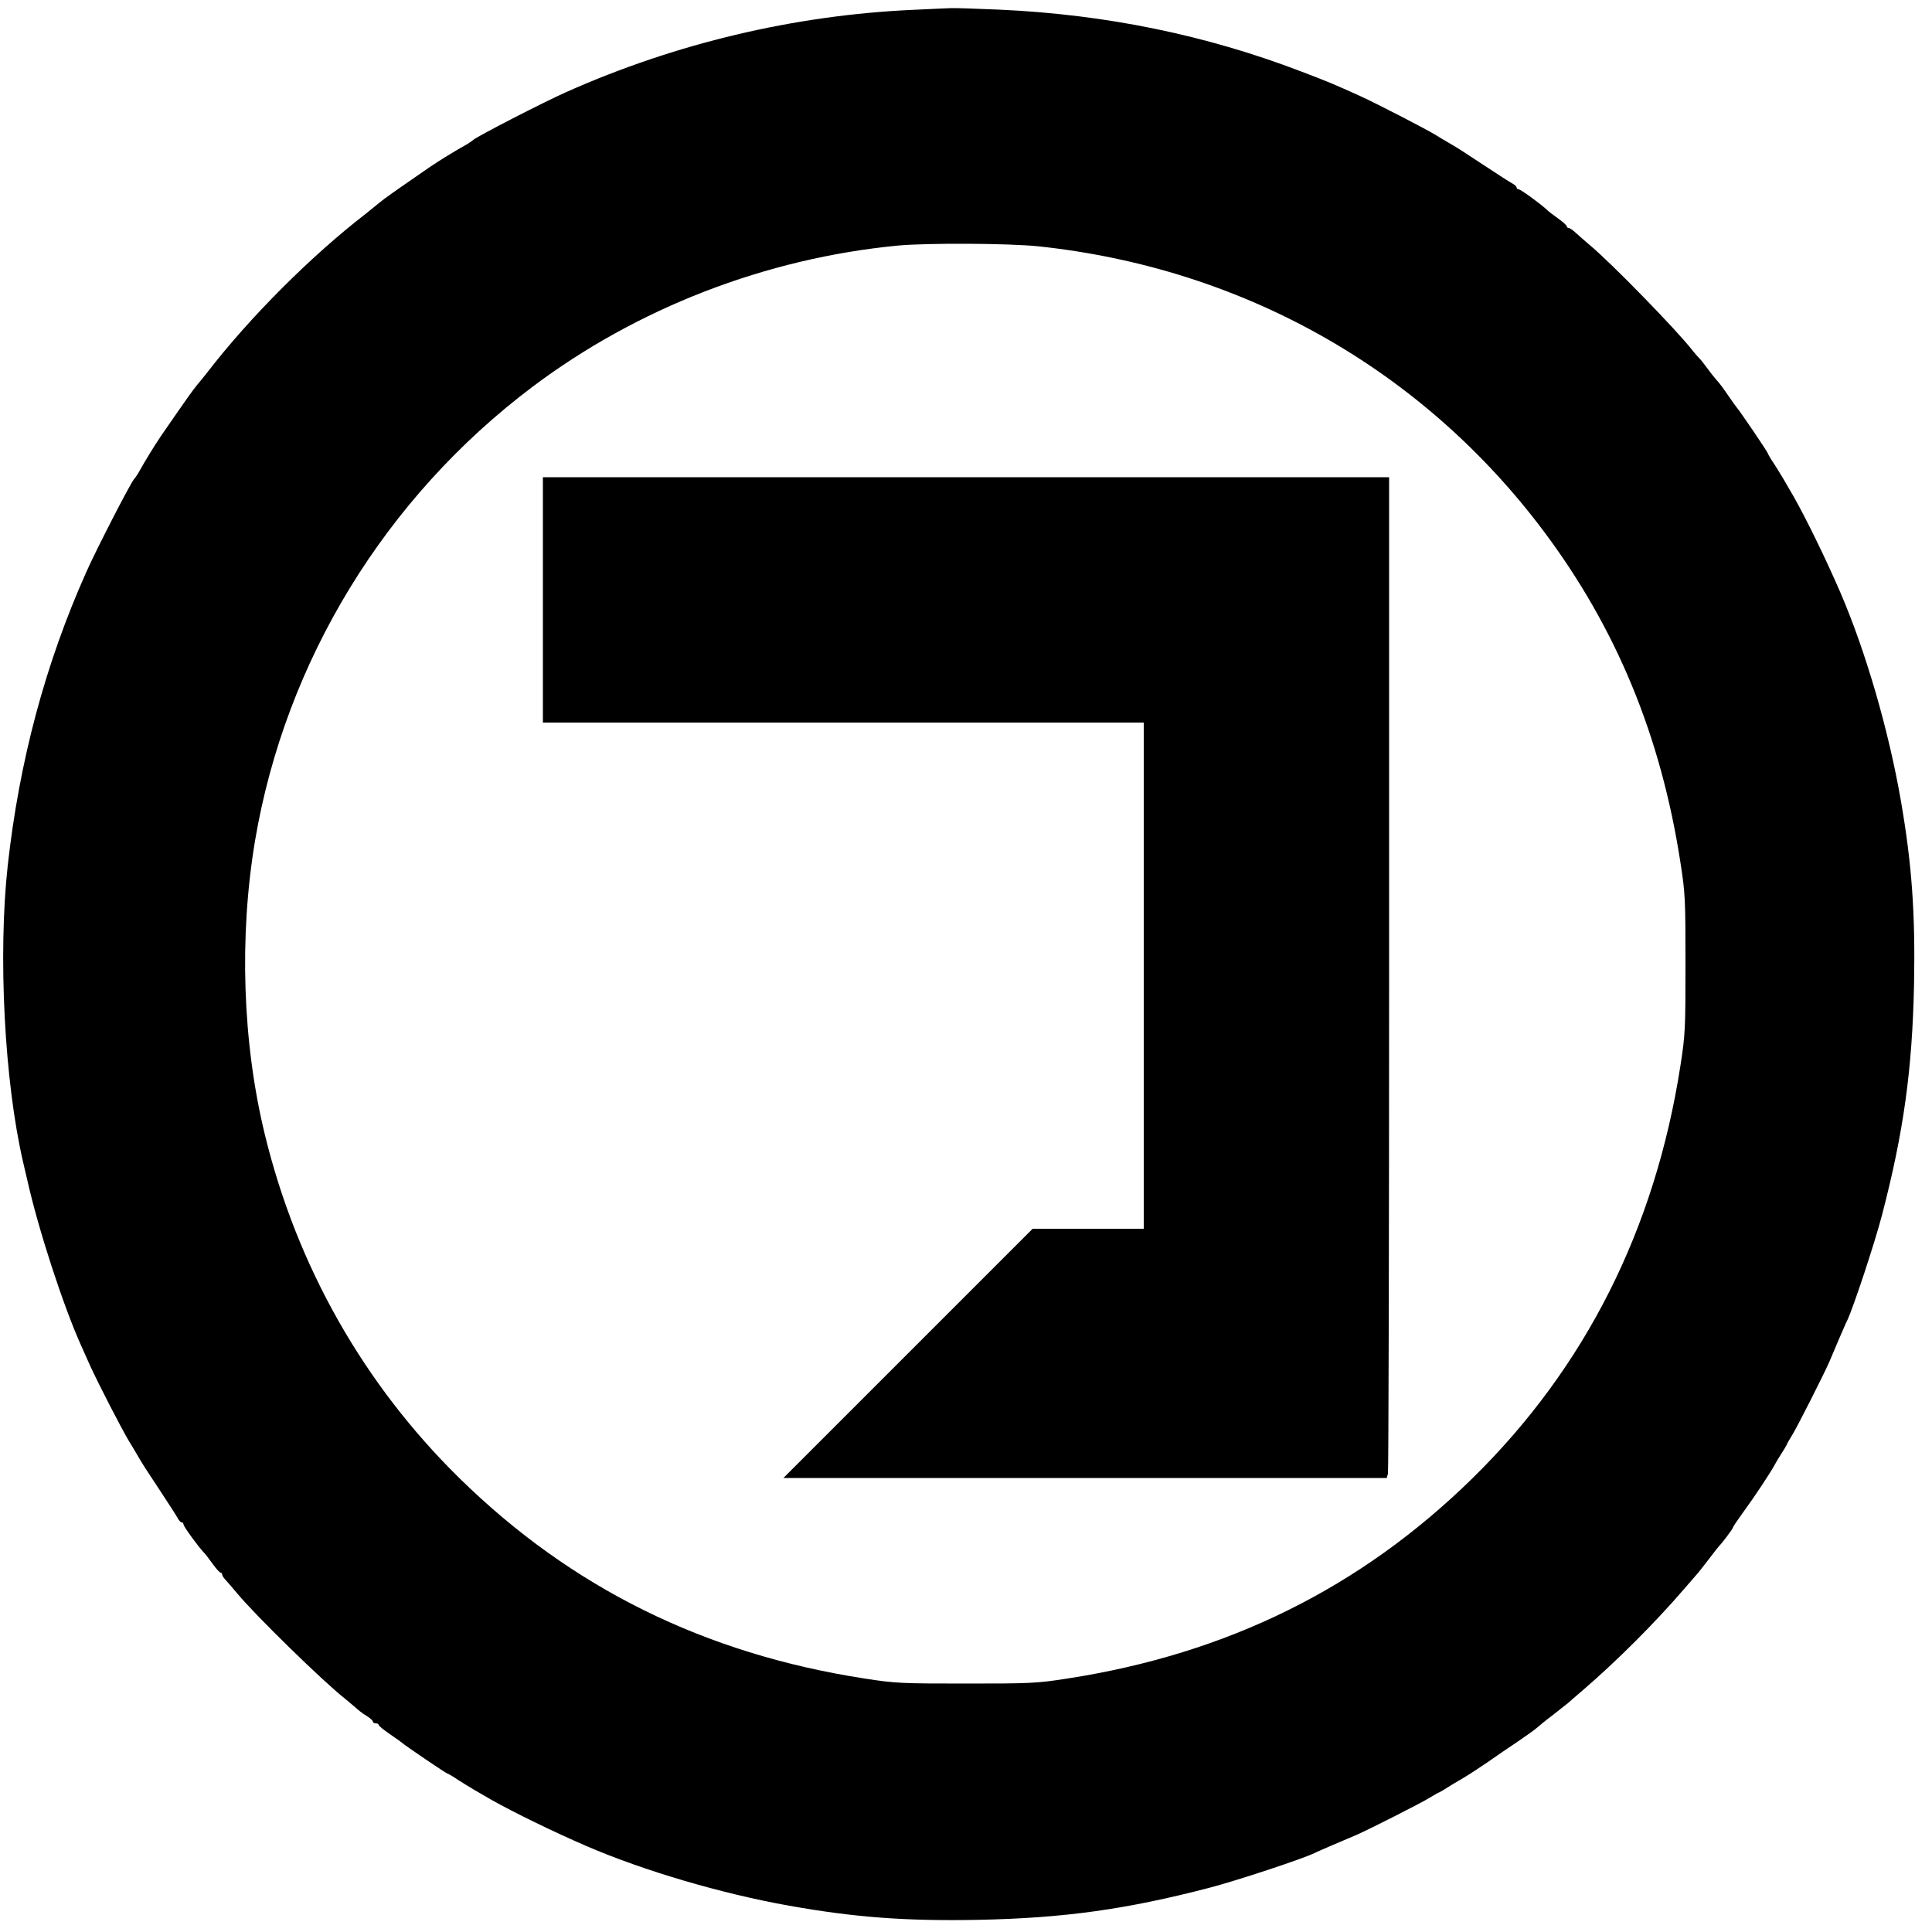 <?xml version="1.0" standalone="no"?>
<!DOCTYPE svg PUBLIC "-//W3C//DTD SVG 20010904//EN"
 "http://www.w3.org/TR/2001/REC-SVG-20010904/DTD/svg10.dtd">
<svg version="1.0" xmlns="http://www.w3.org/2000/svg"
 width="1000pt" height="1000pt" viewBox="0 0 1000 1000"
 preserveAspectRatio="xMidYMid meet">
<g transform="translate(0,1000) scale(0.1,-0.1)"
fill="#000000" stroke="none">
<path d="M4723 9949 c-614 -28 -1228 -174 -1793 -426 -121 -54 -451 -224 -479
-246 -7 -6 -21 -16 -31 -22 -77 -43 -139 -82 -193 -118 -200 -138 -235 -163
-263 -186 -17 -14 -48 -39 -69 -56 -282 -217 -603 -538 -820 -820 -16 -21 -42
-52 -56 -69 -23 -28 -48 -63 -186 -263 -36 -54 -75 -116 -118 -193 -6 -10 -16
-24 -22 -31 -22 -28 -192 -358 -246 -479 -213 -477 -347 -979 -407 -1520 -51
-464 -17 -1120 80 -1537 6 -24 15 -64 21 -90 57 -255 186 -651 279 -858 12
-27 34 -75 47 -105 46 -100 160 -321 201 -390 12 -19 31 -51 42 -70 30 -52 39
-65 120 -188 41 -62 81 -124 88 -137 7 -14 17 -25 23 -25 5 0 9 -5 9 -11 0
-10 78 -117 107 -147 7 -7 27 -33 44 -57 18 -25 36 -45 41 -45 4 0 8 -4 8 -10
0 -5 8 -18 18 -28 9 -10 37 -42 62 -72 94 -113 441 -452 554 -541 16 -13 41
-34 55 -46 13 -13 39 -33 58 -44 18 -11 33 -25 33 -30 0 -5 7 -9 15 -9 8 0 15
-4 15 -8 0 -5 26 -26 58 -48 31 -21 59 -41 62 -44 12 -12 230 -160 236 -160 3
0 29 -15 57 -34 45 -29 104 -64 169 -101 119 -67 320 -165 493 -240 297 -128
697 -246 1050 -309 344 -61 604 -80 980 -73 442 9 765 54 1195 166 142 37 478
148 545 180 11 6 54 24 95 42 41 17 95 40 120 51 66 29 339 167 380 193 19 12
42 25 50 28 8 4 27 15 42 25 14 9 50 31 80 48 29 17 87 55 128 83 41 29 111
77 155 106 44 30 89 62 100 72 11 10 49 41 85 68 36 28 70 55 76 60 6 6 40 35
75 65 178 153 376 351 529 529 30 35 60 69 65 75 6 6 32 40 60 76 27 36 52 67
55 70 13 12 70 88 70 94 0 4 24 39 53 79 59 81 136 197 161 242 9 17 25 44 36
60 11 17 23 37 27 45 3 8 16 31 28 50 26 41 164 314 193 380 11 25 34 79 51
120 18 41 36 84 42 95 32 67 143 403 180 545 112 430 157 753 166 1195 7 366
-11 621 -68 950 -63 364 -182 774 -314 1080 -75 173 -173 374 -240 493 -37 65
-72 124 -101 169 -19 28 -34 54 -34 57 0 6 -148 224 -160 236 -3 3 -23 31 -45
63 -22 33 -49 69 -60 80 -11 12 -33 40 -49 62 -16 22 -34 45 -40 50 -6 6 -21
23 -34 39 -78 102 -424 457 -534 548 -24 20 -56 49 -72 63 -15 14 -31 25 -37
25 -5 0 -9 4 -9 8 0 5 -20 23 -45 41 -24 17 -50 37 -57 44 -30 29 -137 107
-147 107 -6 0 -11 4 -11 9 0 6 -11 16 -25 23 -13 7 -75 47 -137 88 -123 81
-136 90 -188 120 -19 11 -51 30 -70 42 -60 36 -301 160 -390 201 -133 60 -163
73 -305 127 -494 189 -1011 295 -1560 320 -121 5 -233 9 -250 8 -16 0 -107 -5
-202 -9z m652 -1224 c1057 -112 1986 -636 2614 -1473 377 -503 608 -1061 709
-1717 25 -160 26 -192 26 -525 0 -333 -1 -365 -26 -525 -131 -846 -492 -1563
-1076 -2136 -579 -568 -1269 -909 -2097 -1037 -160 -25 -192 -26 -525 -26
-333 0 -365 1 -525 26 -828 128 -1518 469 -2097 1037 -495 486 -841 1096
-1007 1778 -116 476 -134 1025 -51 1521 157 930 673 1775 1435 2349 542 408
1207 666 1893 732 150 14 575 12 727 -4z"/>
<path d="M2810 6895 l0 -635 1555 0 1555 0 0 -1310 0 -1310 -288 0 -287 0
-645 -645 -645 -645 1561 0 1562 0 6 23 c3 12 6 1177 6 2590 l0 2567 -2190 0
-2190 0 0 -635z"/>
</g>
</svg>
